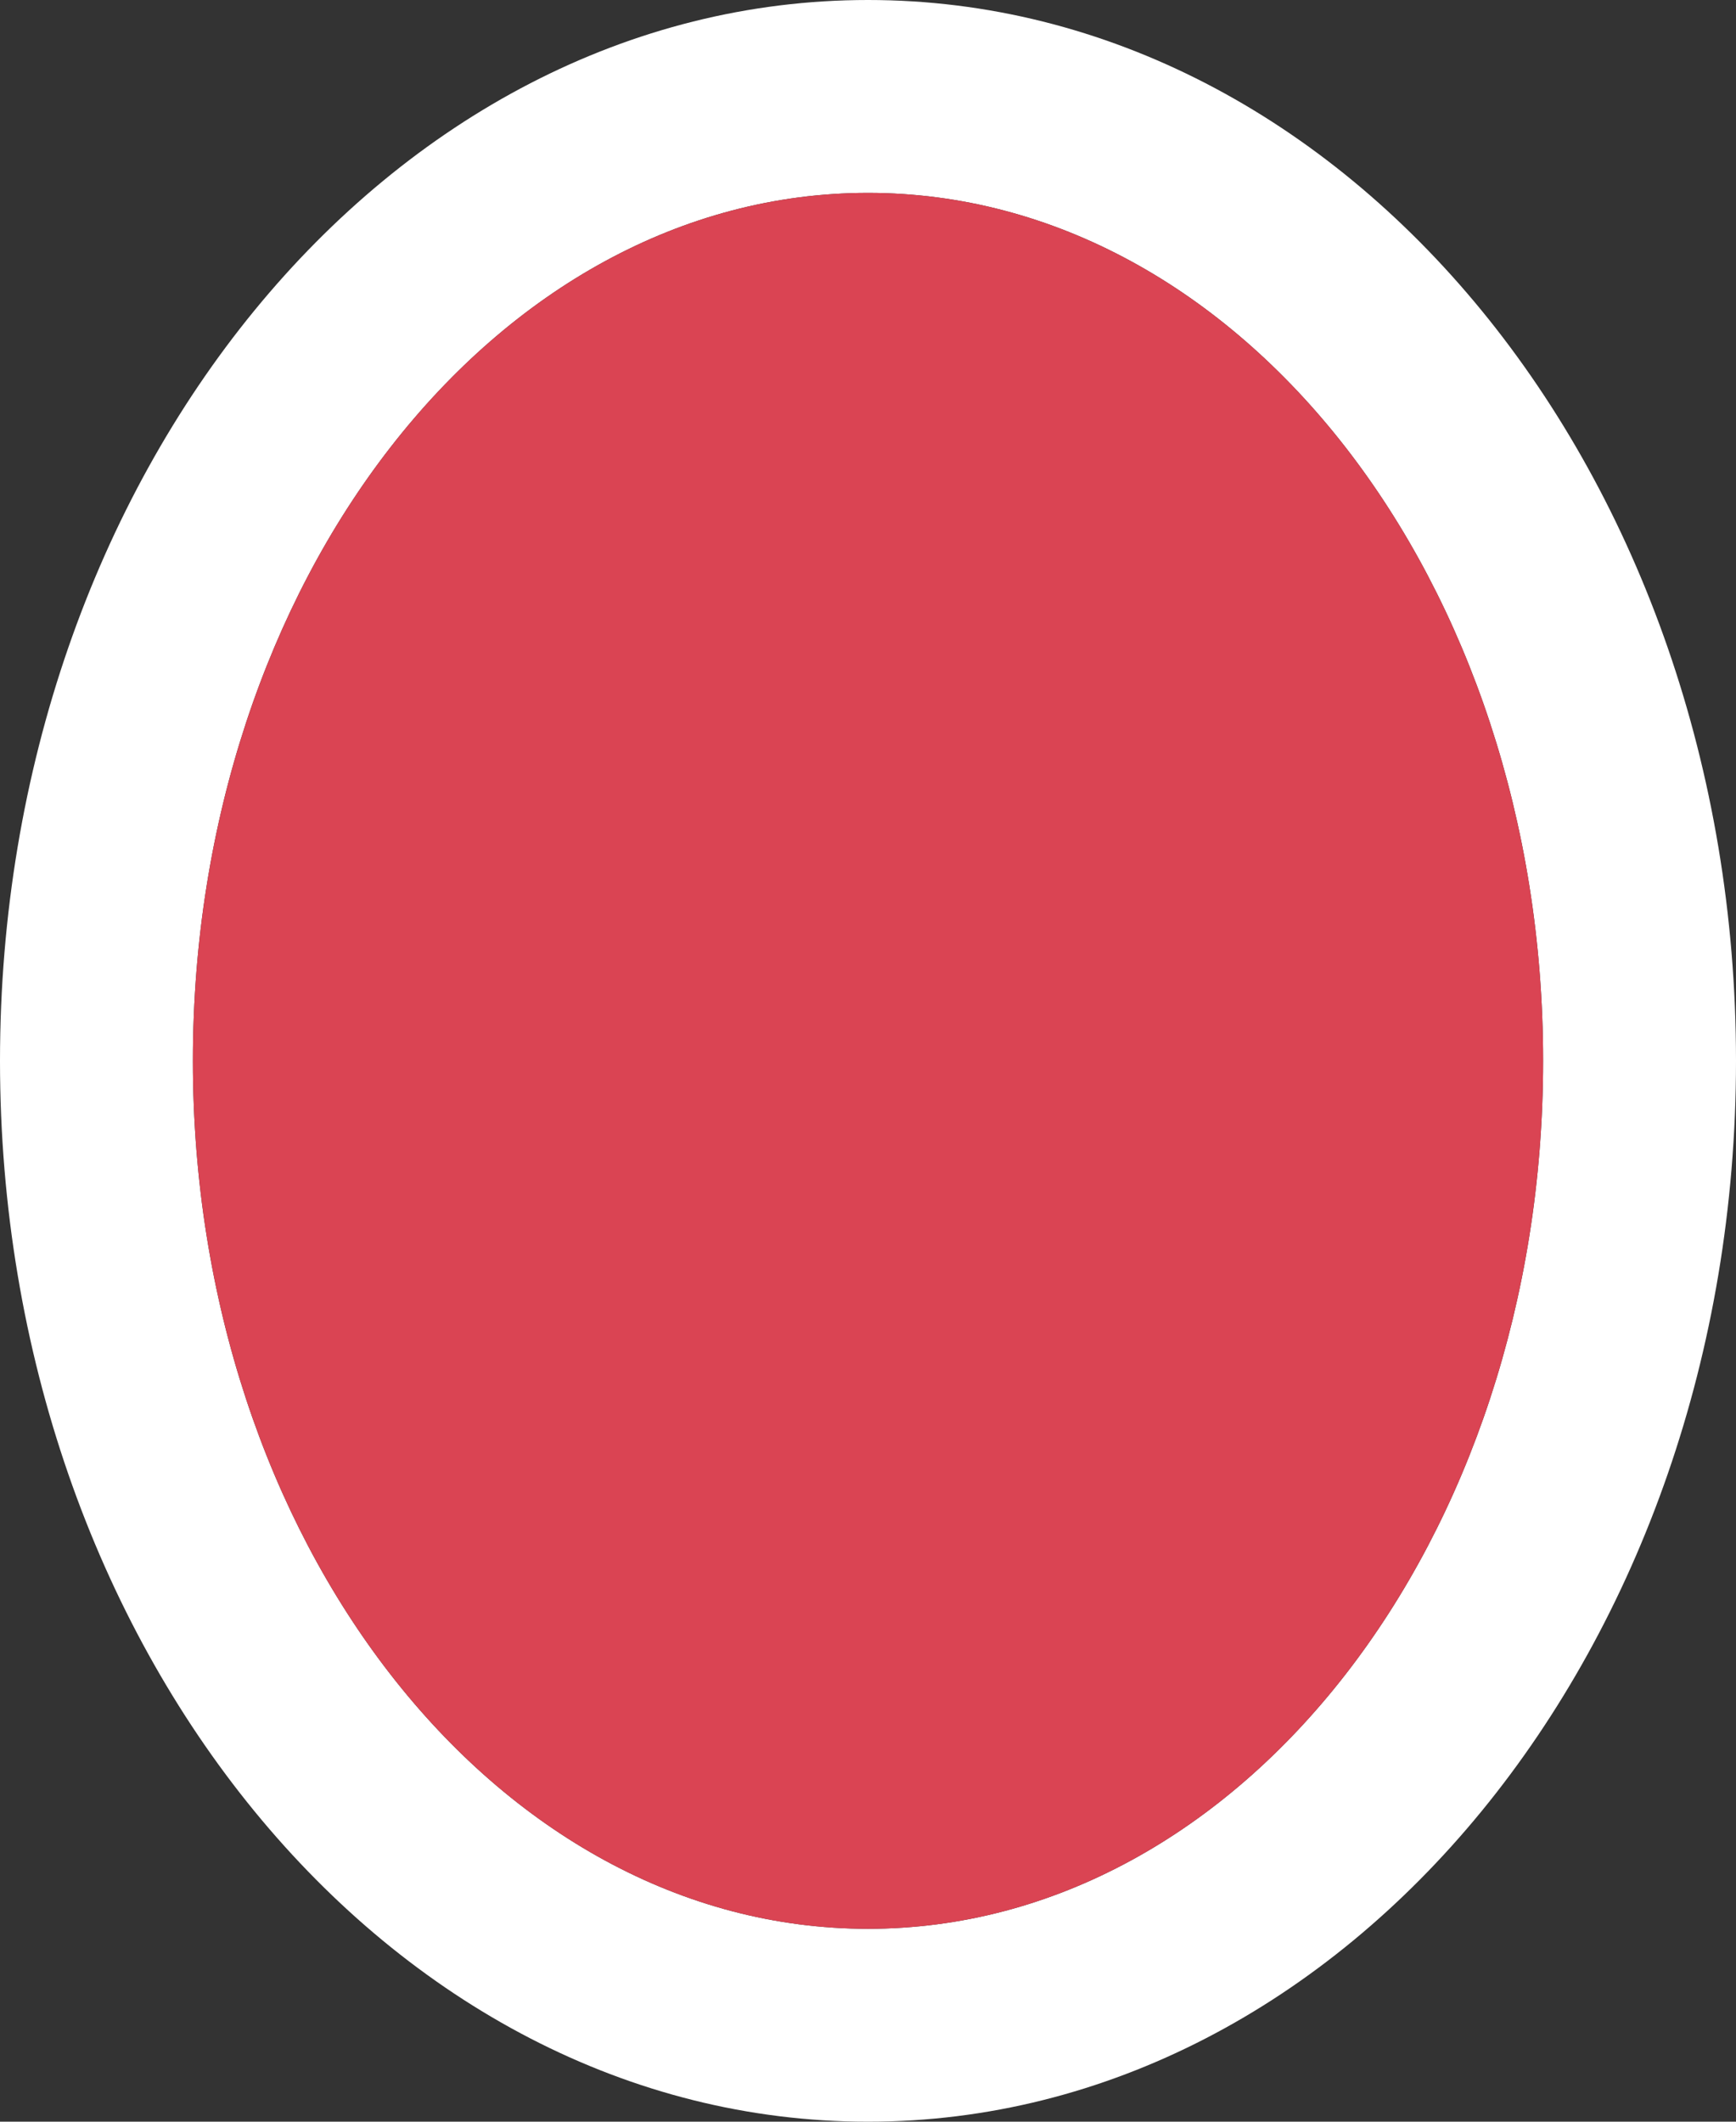 <?xml version="1.0" encoding="UTF-8"?>
<svg xmlns="http://www.w3.org/2000/svg" xmlns:xlink="http://www.w3.org/1999/xlink" width="9pt" height="11pt" viewBox="0 0 9 11" version="1.1">
<rect x="0" y="0" width="9" height="11" fill="#333333" stroke="none"/>
<g id="surface1">
<path style=" stroke:none;fill-rule:nonzero;fill:rgb(100%,100%,100%);fill-opacity:1;" d="M 4.5 0 C 2.016 0 0 2.461 0 5.5 C 0 8.539 2.016 11 4.5 11 C 6.984 11 9 8.539 9 5.5 C 9 2.461 6.984 0 4.5 0 Z M 4.5 1 C 6.434 1 8 3.016 8 5.5 C 8 7.984 6.434 10 4.5 10 C 2.566 10 1 7.984 1 5.5 C 1 3.016 2.566 1 4.5 1 Z M 4.5 1 "/>
<path style=" stroke:none;fill-rule:nonzero;fill:rgb(85.49%,26.667%,32.549%);fill-opacity:1;" d="M 8 5.5 C 8 3.016 6.434 1 4.5 1 C 2.566 1 1 3.016 1 5.5 C 1 7.984 2.566 10 4.5 10 C 6.434 10 8 7.984 8 5.5 Z M 8 5.5 "/>
</g>
</svg>
